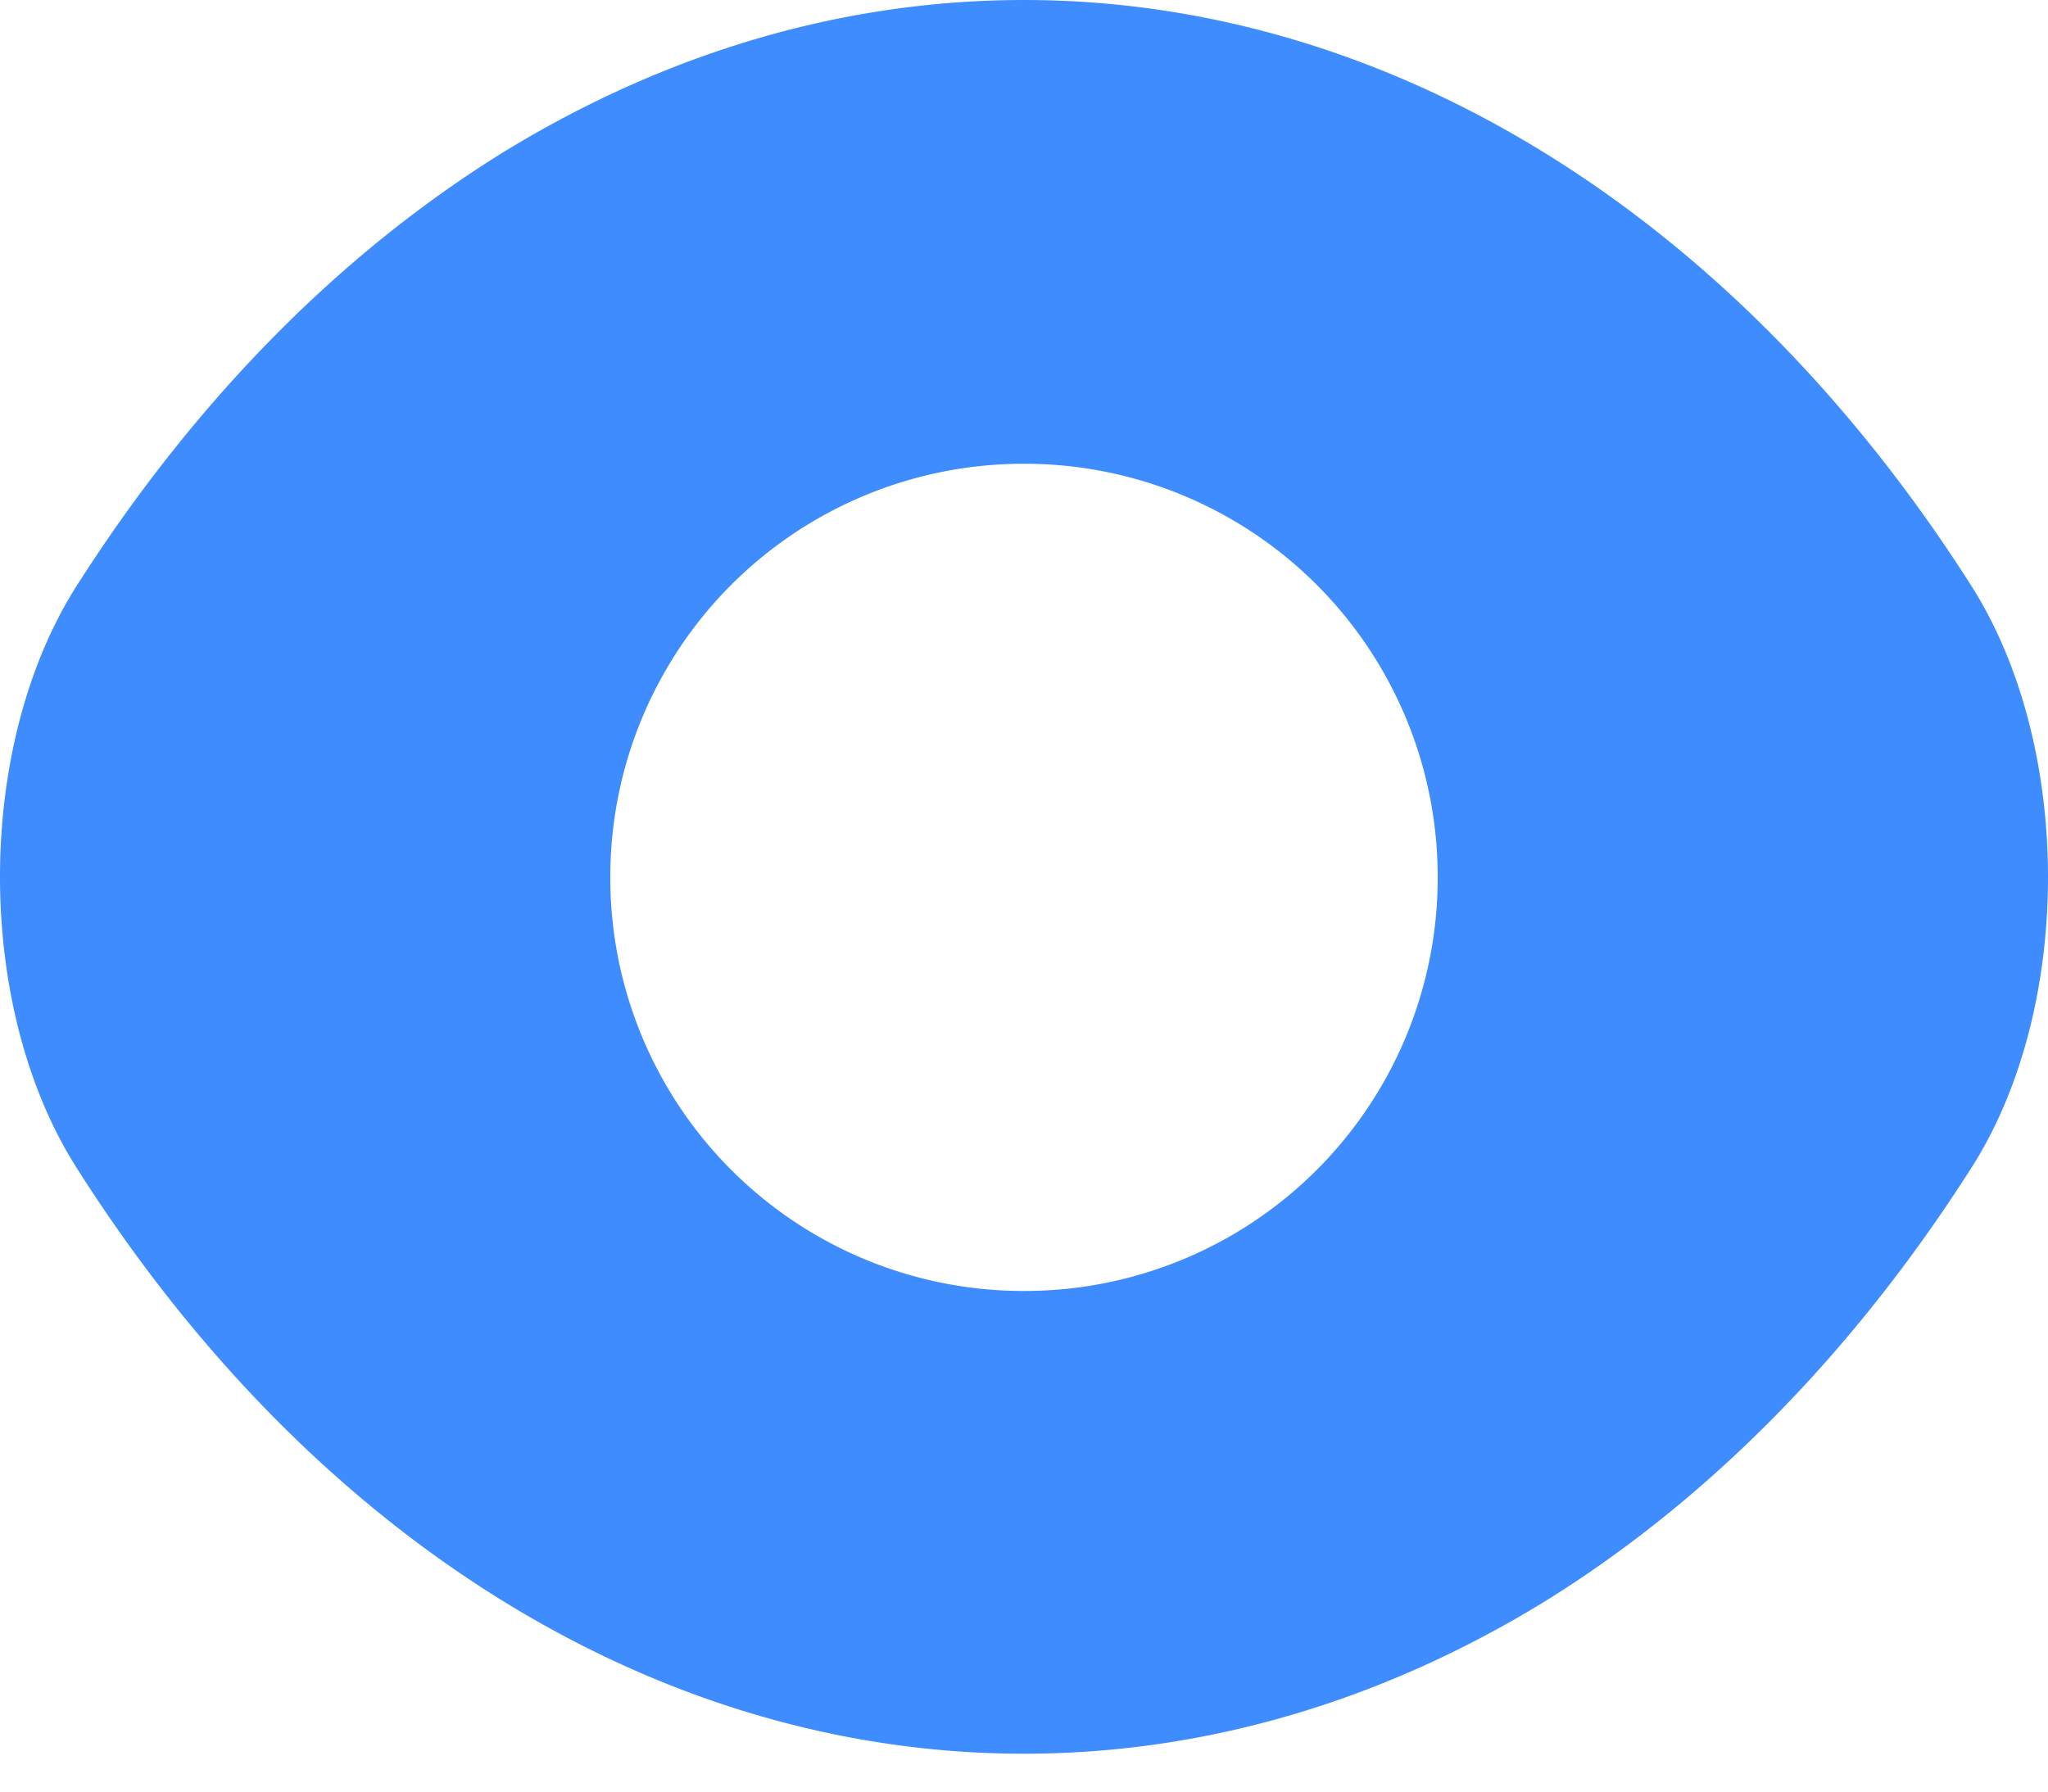 <svg width="16" height="14" viewBox="0 0 16 14" xmlns="http://www.w3.org/2000/svg">
    <path d="M15.4 4.576C13.552 1.672 10.848 0 8 0 6.576 0 5.192.416 3.928 1.192 2.664 1.976 1.528 3.12.6 4.576c-.8 1.256-.8 3.296 0 4.552 1.848 2.912 4.552 4.576 7.4 4.576 1.424 0 2.808-.416 4.072-1.192 1.264-.784 2.4-1.928 3.328-3.384.8-1.248.8-3.296 0-4.552zM8 10.088a3.228 3.228 0 0 1-3.232-3.232A3.228 3.228 0 0 1 8 3.624a3.228 3.228 0 0 1 3.232 3.232A3.228 3.228 0 0 1 8 10.088z"  fill="#3f8cff" fill-rule="evenodd"/>
</svg>
